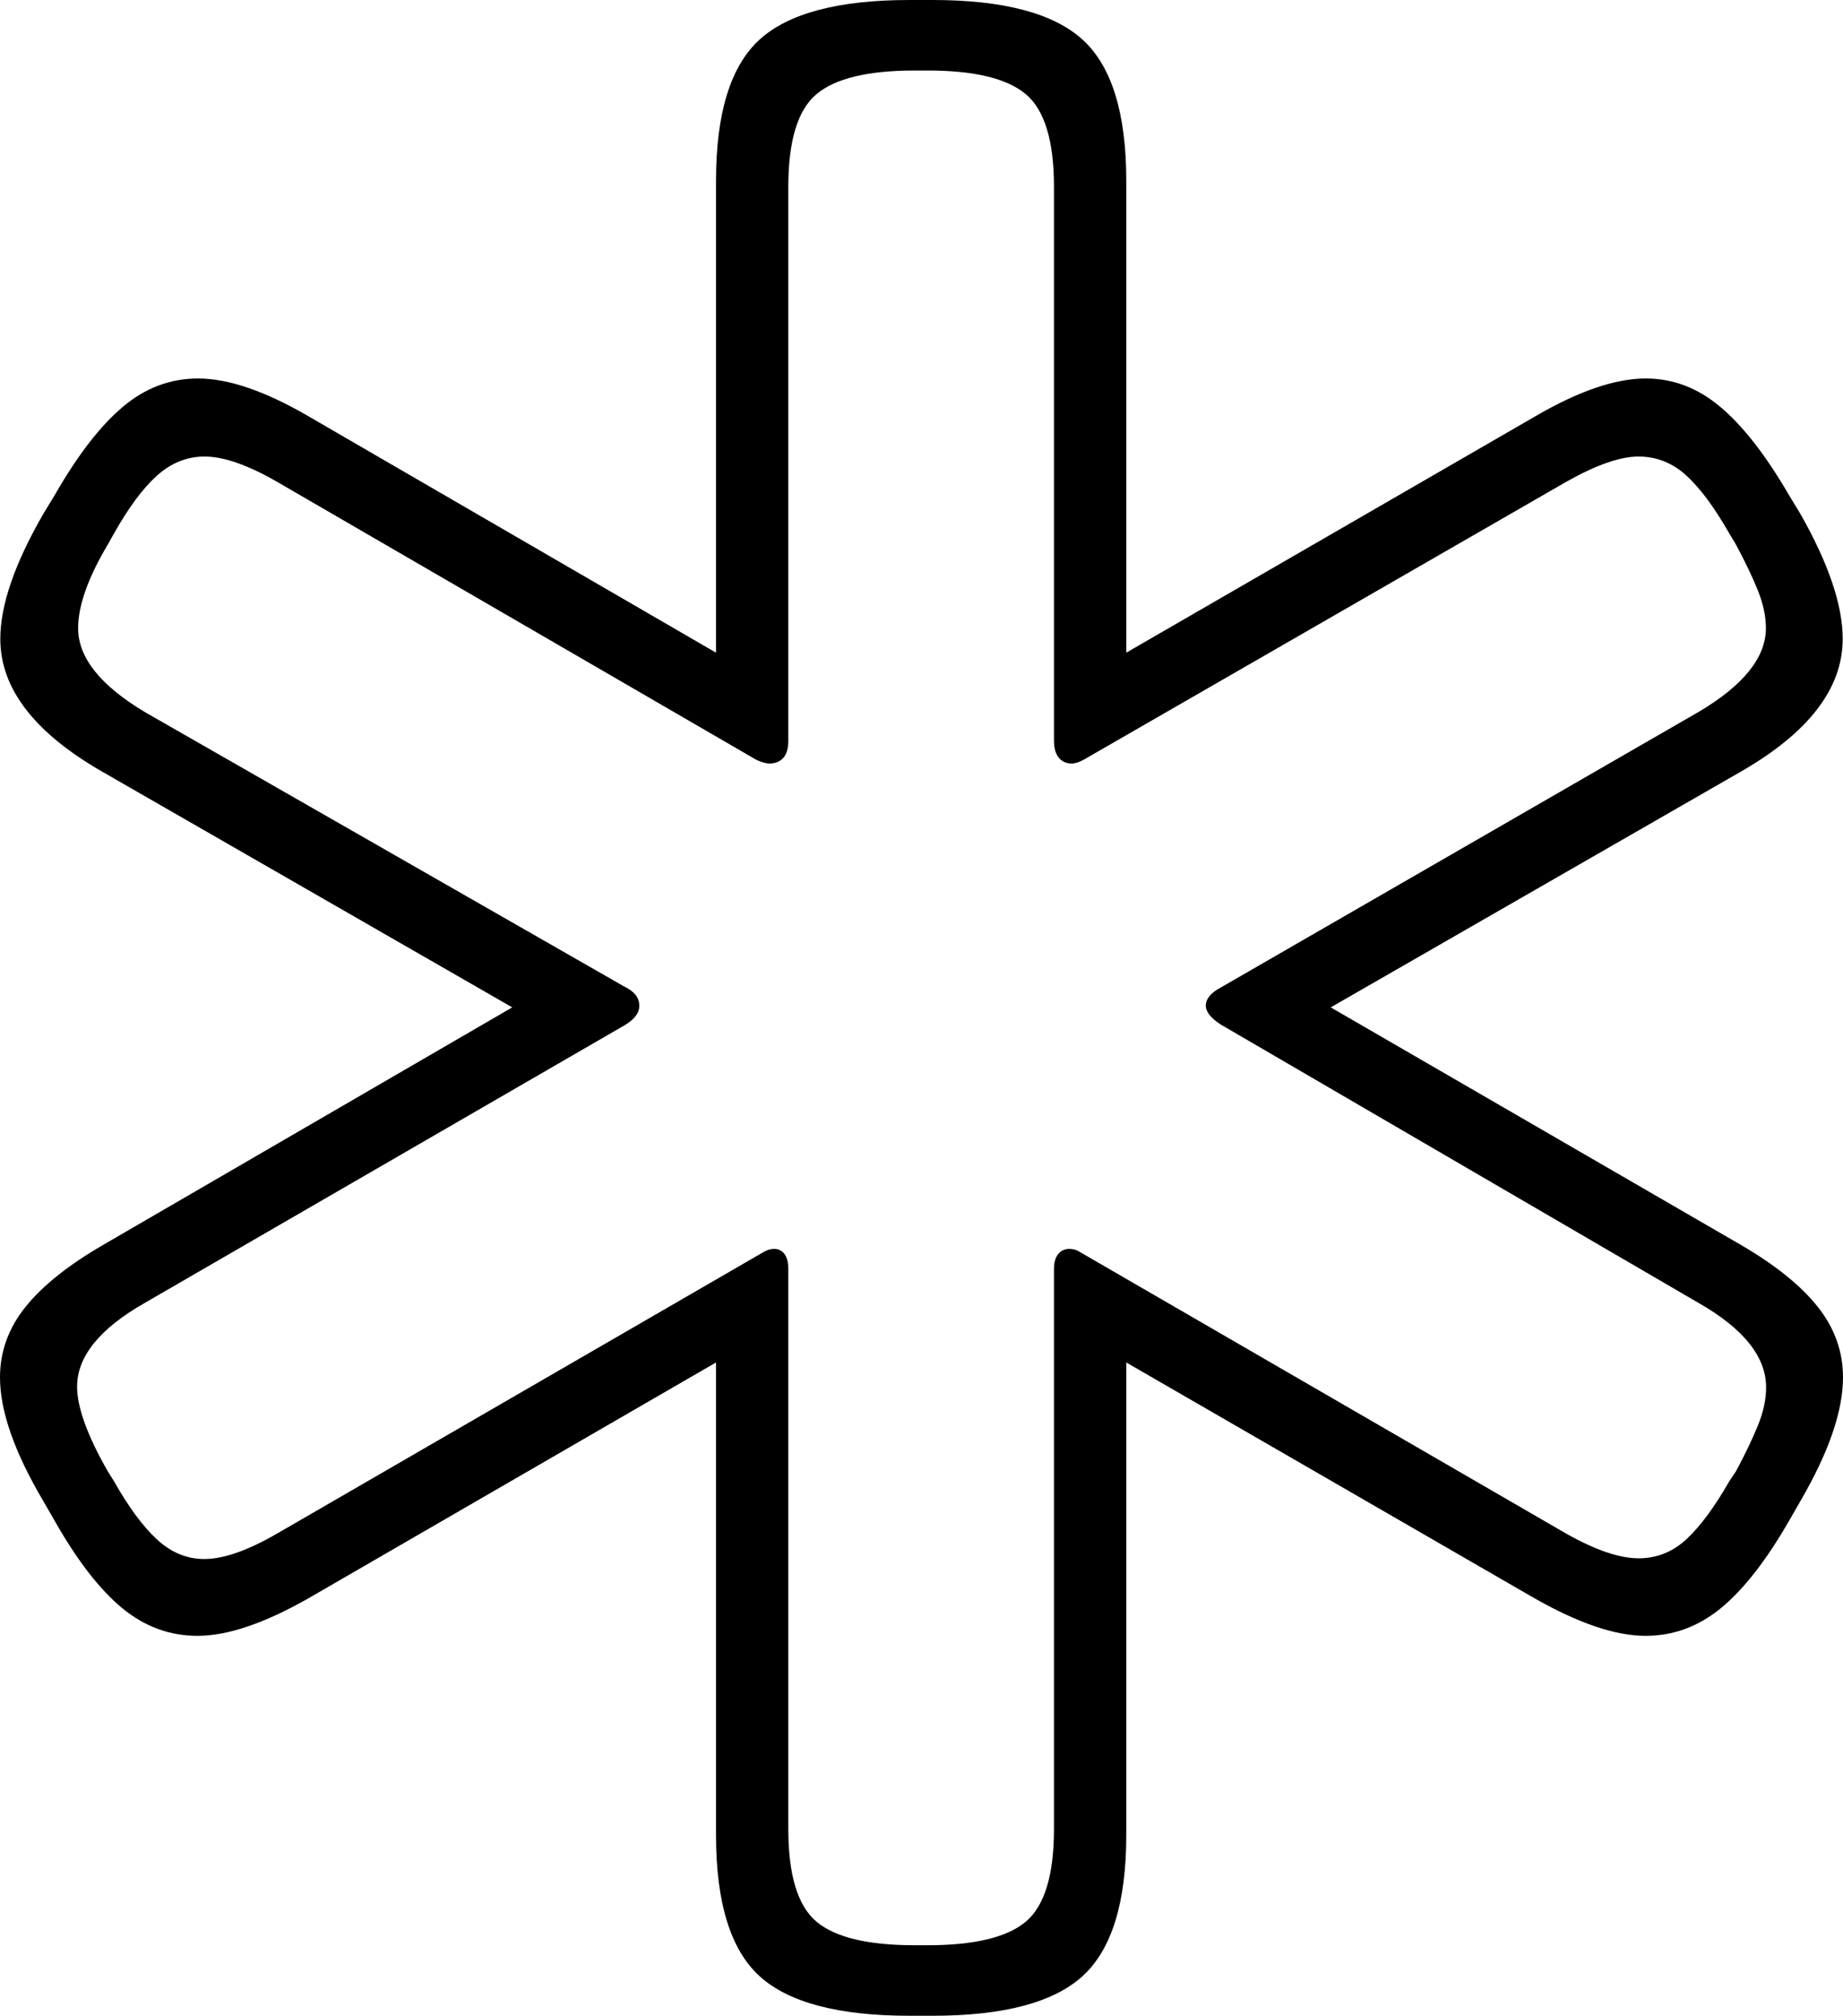 <?xml version="1.0" encoding="UTF-8"?>
<!--Generator: Apple Native CoreSVG 175-->
<!DOCTYPE svg
PUBLIC "-//W3C//DTD SVG 1.1//EN"
       "http://www.w3.org/Graphics/SVG/1.1/DTD/svg11.dtd">
<svg version="1.1" xmlns="http://www.w3.org/2000/svg" xmlns:xlink="http://www.w3.org/1999/xlink" width="18.072" height="19.754">
 <g>
  <rect height="19.754" opacity="0" width="18.072" x="0" y="0"/>
  <path d="M8.918 19.754L9.145 19.754Q10.188 19.754 10.616 19.365Q11.044 18.975 11.044 17.982L11.044 13.352L15.044 15.661Q15.694 16.031 16.135 16.031Q16.543 16.031 16.874 15.76Q17.205 15.489 17.537 14.914L17.655 14.709Q18.072 13.992 18.072 13.498Q18.072 13.117 17.823 12.805Q17.575 12.492 17.059 12.193L13.049 9.872L17.063 7.566Q18.069 6.991 18.069 6.261Q18.069 5.765 17.652 5.032L17.537 4.843Q17.202 4.268 16.871 3.989Q16.54 3.709 16.137 3.709Q15.691 3.709 15.056 4.079L11.044 6.396L11.044 1.773Q11.044 0.779 10.616 0.389Q10.188 0 9.145 0L8.918 0Q7.874 0 7.447 0.389Q7.021 0.779 7.021 1.773L7.021 6.396L3.024 4.079Q2.388 3.709 1.942 3.709Q1.532 3.709 1.202 3.989Q0.872 4.268 0.542 4.843L0.427 5.032Q0.003 5.765 0.003 6.261Q0.003 6.991 1.009 7.566L5.023 9.872L1.023 12.193Q0.504 12.492 0.252 12.805Q0 13.117 0 13.498Q0 13.992 0.424 14.709L0.542 14.914Q0.87 15.489 1.199 15.76Q1.529 16.031 1.937 16.031Q2.378 16.031 3.028 15.661L7.021 13.352L7.021 17.982Q7.021 18.975 7.447 19.365Q7.874 19.754 8.918 19.754ZM8.97 19.063Q8.28 19.063 8.005 18.831Q7.73 18.598 7.73 17.923L7.73 12.434Q7.73 12.341 7.693 12.29Q7.655 12.239 7.593 12.239Q7.534 12.239 7.473 12.278L2.718 15.028Q2.286 15.278 2.003 15.278Q1.747 15.278 1.539 15.086Q1.332 14.895 1.118 14.516L1.057 14.419Q0.756 13.892 0.756 13.589Q0.756 13.146 1.42 12.768L6.125 10.047Q6.269 9.962 6.269 9.856Q6.269 9.738 6.123 9.669L1.422 6.979Q0.766 6.588 0.766 6.156Q0.766 5.826 1.057 5.336L1.118 5.228Q1.332 4.847 1.54 4.66Q1.749 4.474 2.006 4.474Q2.288 4.474 2.721 4.724L7.411 7.443Q7.489 7.482 7.548 7.482Q7.631 7.482 7.681 7.427Q7.73 7.373 7.73 7.256L7.73 1.831Q7.73 1.156 8.005 0.924Q8.28 0.691 8.97 0.691L9.095 0.691Q9.784 0.691 10.06 0.924Q10.335 1.156 10.335 1.831L10.335 7.256Q10.335 7.366 10.381 7.424Q10.427 7.482 10.508 7.482Q10.562 7.482 10.63 7.443L15.354 4.724Q15.796 4.474 16.066 4.474Q16.332 4.474 16.536 4.66Q16.74 4.847 16.957 5.228L17.022 5.336Q17.16 5.593 17.238 5.788Q17.316 5.984 17.316 6.156Q17.316 6.588 16.652 6.979L11.973 9.676Q11.824 9.754 11.824 9.856Q11.824 9.945 11.97 10.04L16.655 12.768Q17.318 13.146 17.318 13.596Q17.318 13.771 17.239 13.966Q17.16 14.162 17.022 14.419L16.957 14.516Q16.74 14.895 16.538 15.083Q16.335 15.271 16.068 15.271Q15.786 15.271 15.356 15.028L10.592 12.271Q10.545 12.239 10.486 12.239Q10.417 12.239 10.376 12.29Q10.335 12.341 10.335 12.434L10.335 17.923Q10.335 18.598 10.06 18.831Q9.784 19.063 9.095 19.063Z" fill="#000000"/>
 </g>
</svg>

